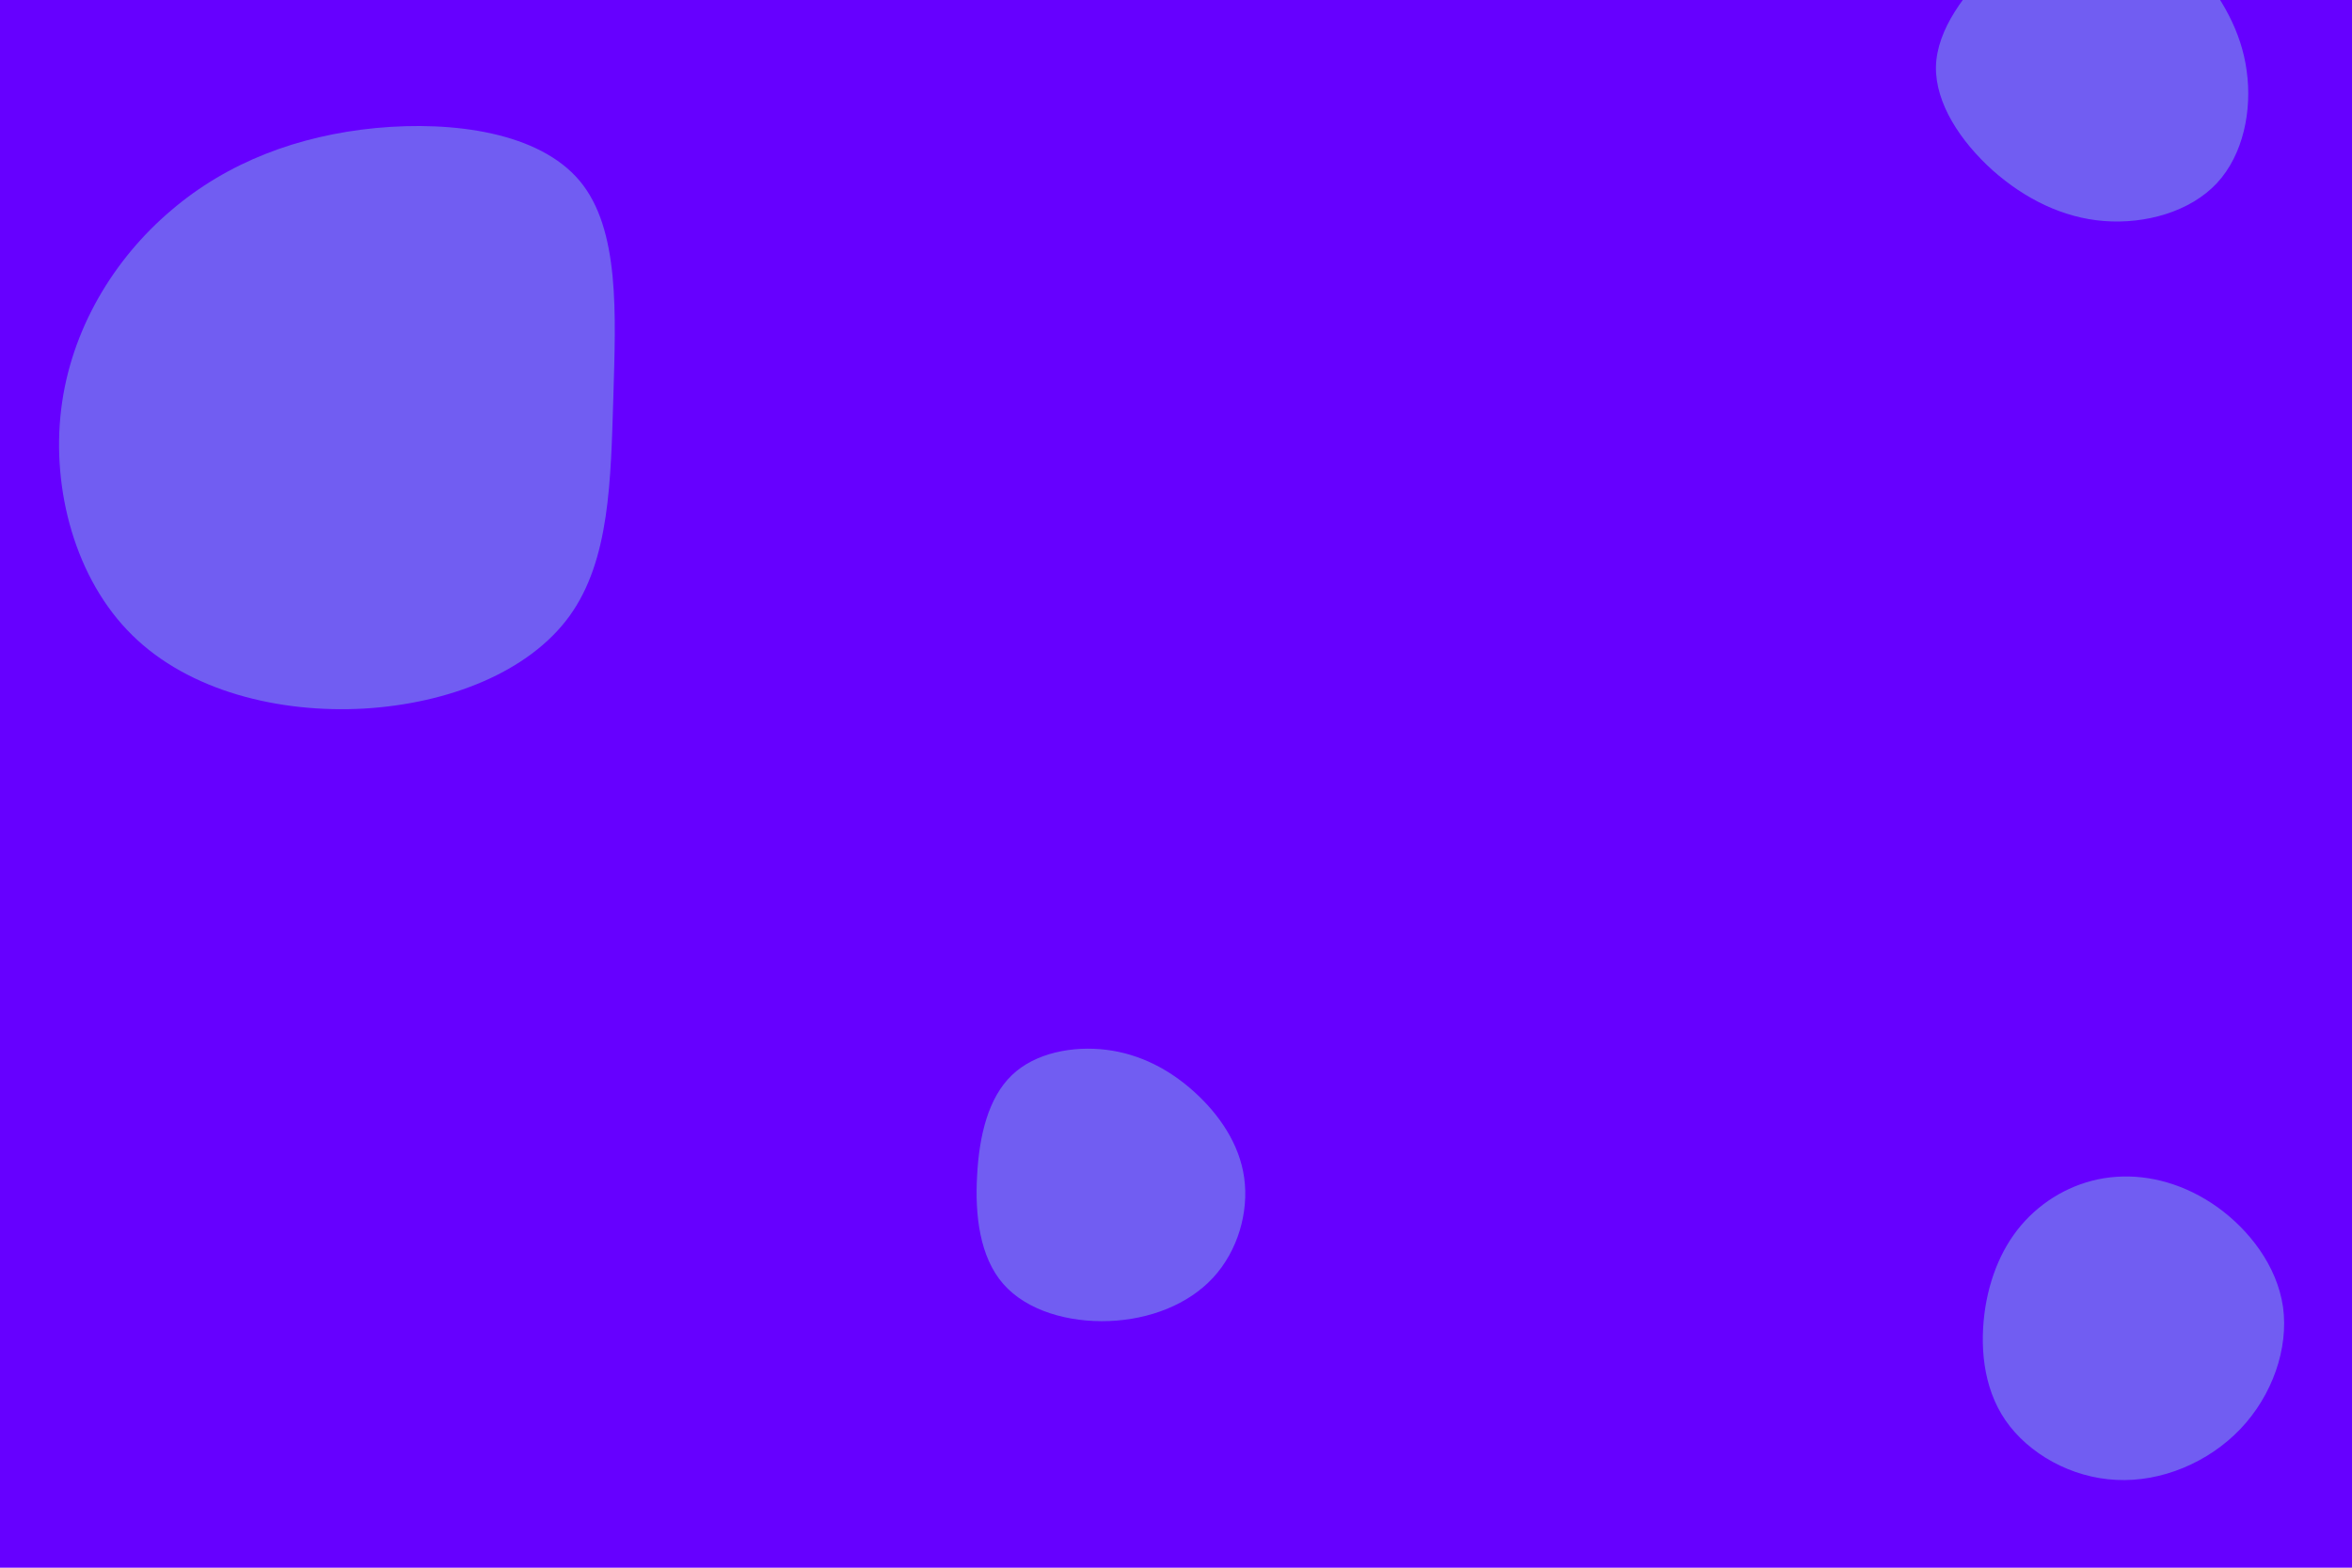 <svg id="visual" viewBox="0 0 900 600" width="900" height="600" xmlns="http://www.w3.org/2000/svg" xmlns:xlink="http://www.w3.org/1999/xlink" version="1.1"><rect width="900" height="600" fill="#6600FF"></rect><g><g transform="translate(141 153)"><path d="M80.8 -83.8C96.3 -65.3 94.6 -32.6 93.7 -1C92.7 30.7 92.4 61.4 76.9 82.8C61.4 104.2 30.7 116.3 -1.8 118.2C-34.3 120 -68.7 111.5 -90.4 90.1C-112.2 68.7 -121.3 34.3 -117.6 3.7C-113.9 -26.9 -97.4 -53.9 -75.6 -72.4C-53.9 -91 -26.9 -101.1 2.8 -104C32.6 -106.8 65.3 -102.3 80.8 -83.8Z" fill="#715DF2"></path></g><g transform="translate(804 25)"><path d="M36 -38C46.2 -25.9 53.7 -12.9 55.7 2.1C57.8 17.1 54.5 34.1 44.3 45.1C34.1 56 17.1 60.8 1.2 59.6C-14.6 58.4 -29.2 51.1 -41.5 40.2C-53.7 29.2 -63.5 14.6 -63.2 0.4C-62.8 -13.8 -52.2 -27.7 -39.9 -39.8C-27.7 -51.9 -13.8 -62.3 -0.5 -61.9C12.9 -61.4 25.9 -50.1 36 -38Z" fill="#715DF2"></path></g><g transform="translate(809 498)"><path d="M39.5 -36C51.6 -27.3 62.3 -13.6 64.6 2.2C66.8 18.1 60.5 36.1 48.3 48.9C36.1 61.7 18.1 69.3 0.8 68.4C-16.4 67.6 -32.8 58.4 -41.6 45.6C-50.4 32.8 -51.5 16.4 -49.3 2.3C-47 -11.8 -41.3 -23.7 -32.5 -32.4C-23.7 -41.1 -11.8 -46.8 0.9 -47.6C13.6 -48.5 27.3 -44.7 39.5 -36Z" fill="#715DF2"></path></g><g transform="translate(425 449)"><path d="M32 -31.1C41.5 -22.5 49.3 -11.2 51.1 1.8C52.9 14.9 48.7 29.7 39.2 40C29.7 50.3 14.9 56 -0.6 56.6C-16.1 57.2 -32.1 52.7 -41.1 42.4C-50.1 32.1 -52 16.1 -51.1 0.8C-50.3 -14.4 -46.8 -28.9 -37.8 -37.5C-28.9 -46.1 -14.4 -48.8 -1.6 -47.2C11.2 -45.6 22.5 -39.7 32 -31.1Z" fill="#715DF2"></path></g></g></svg>